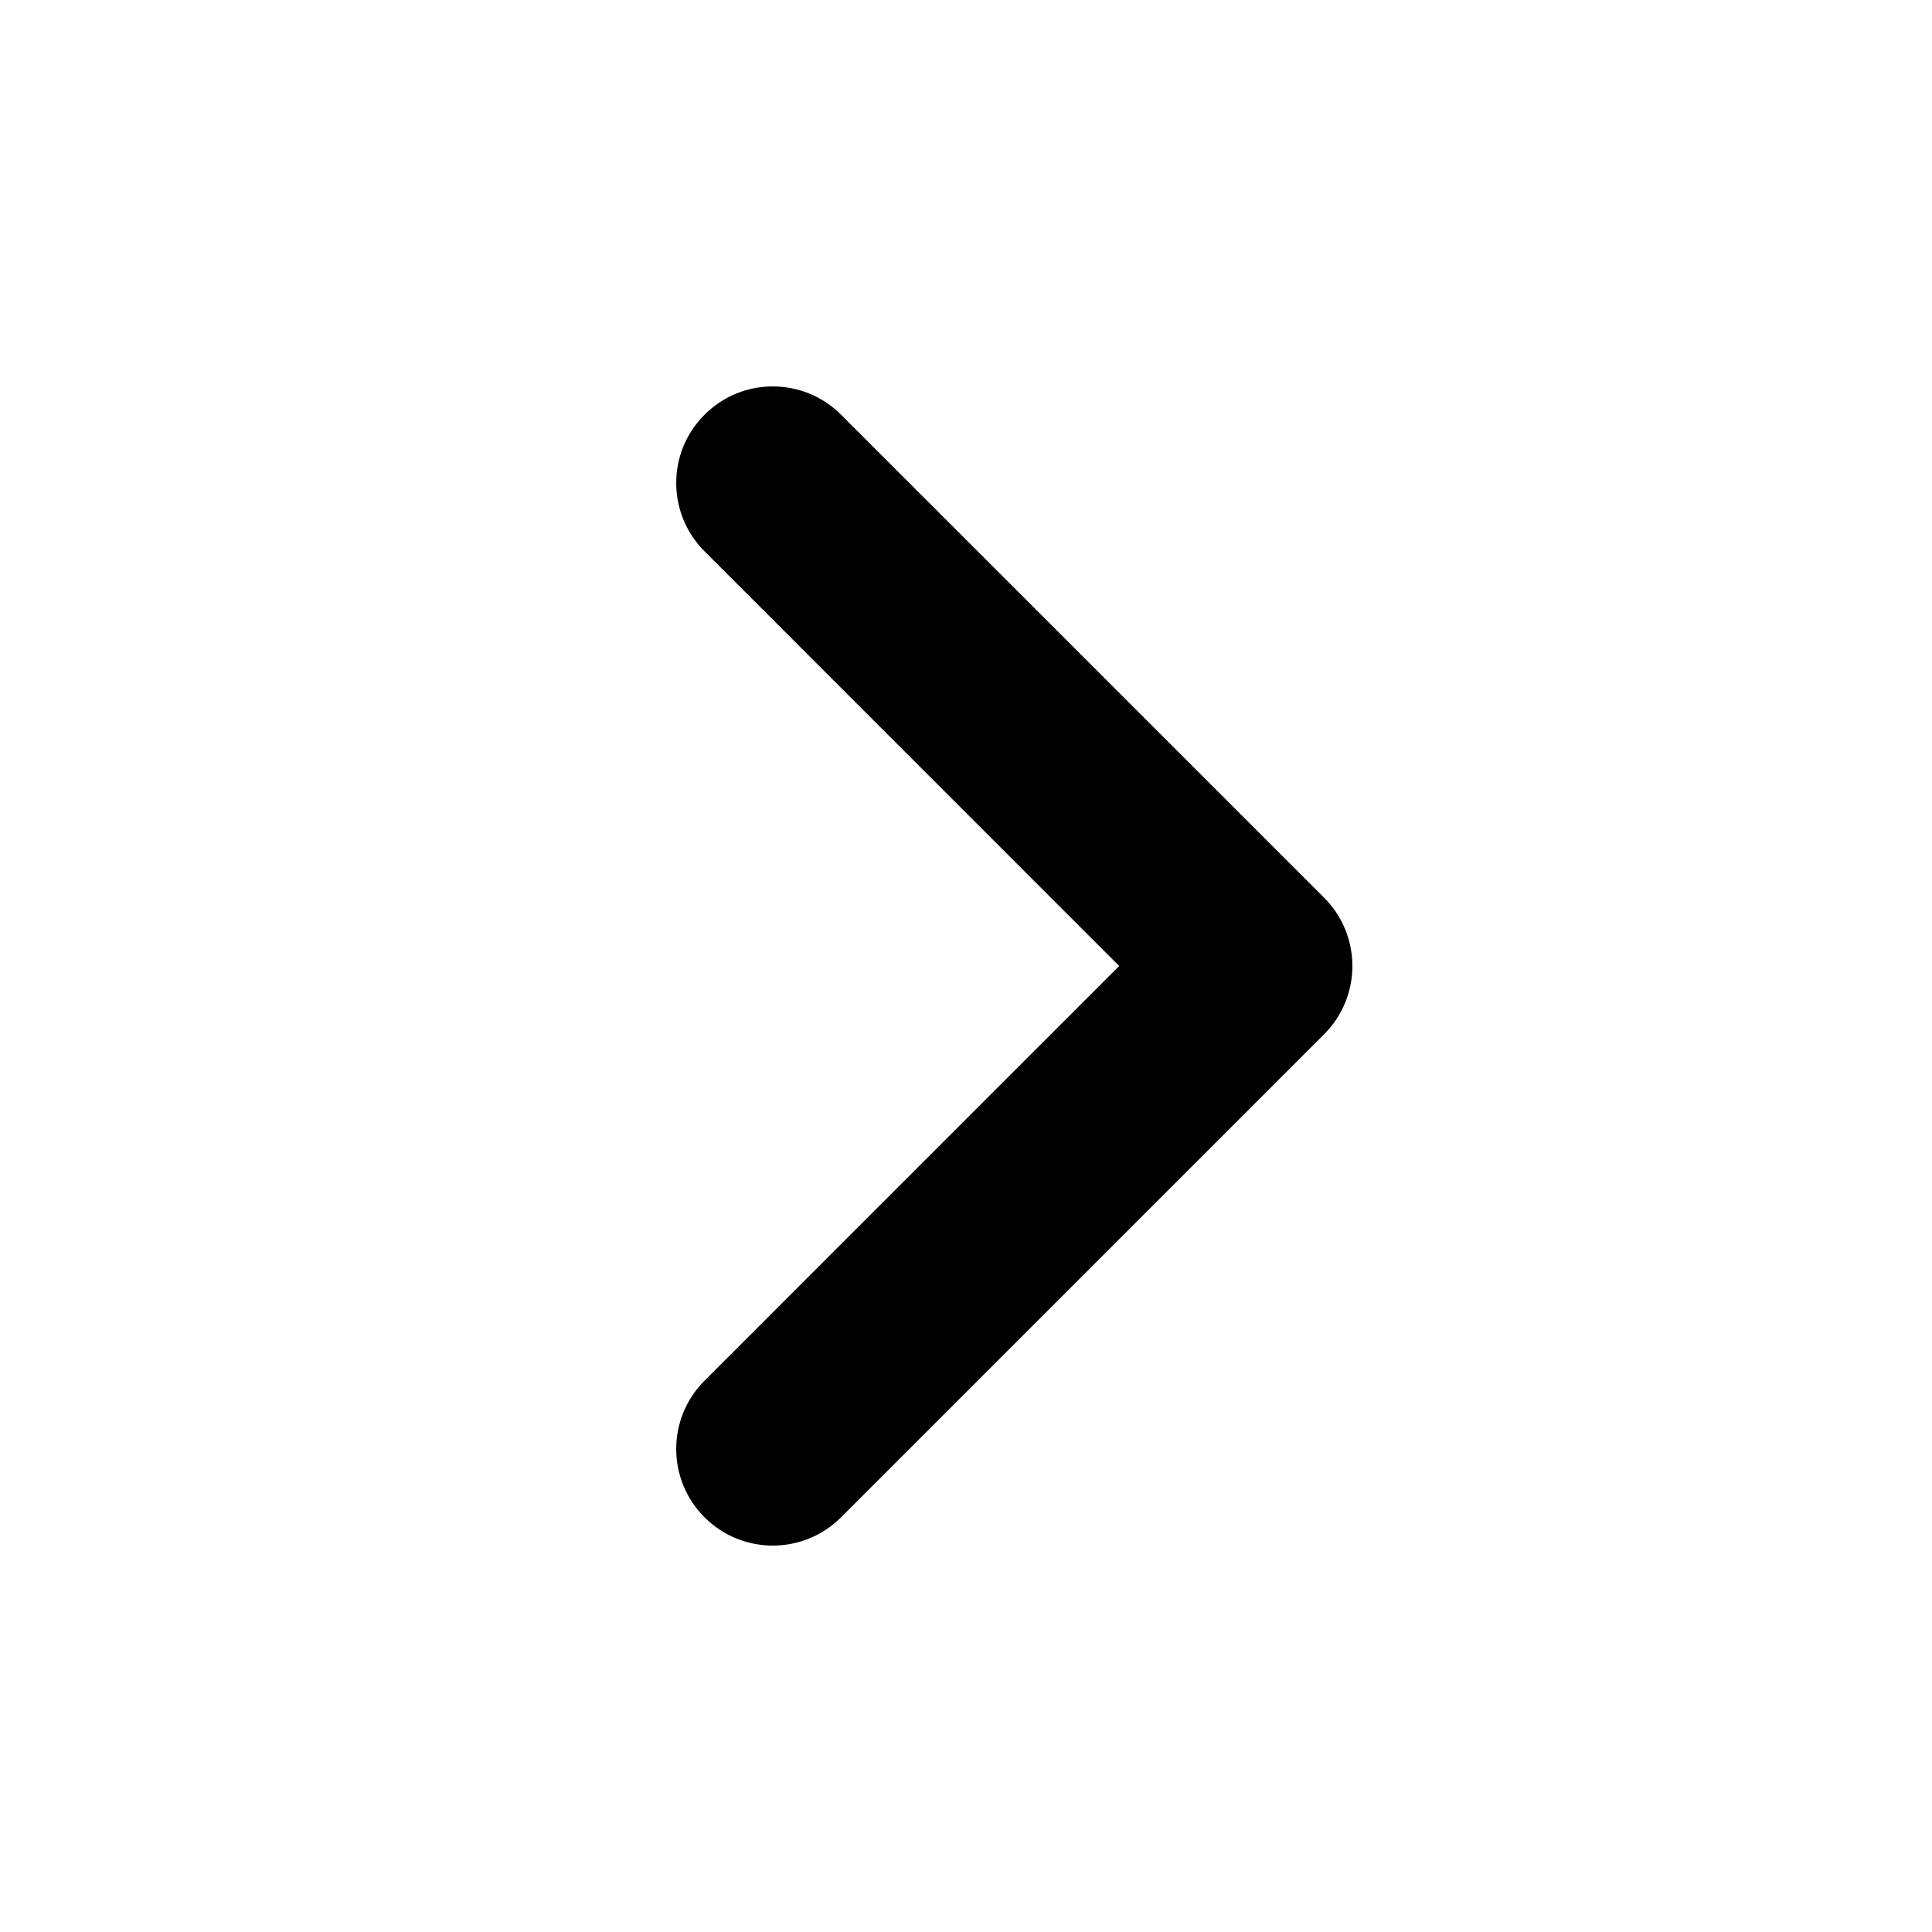 <svg width="32" height="32" viewBox="0 0 32 32" fill="none" xmlns="http://www.w3.org/2000/svg">
<path d="M18.537 16L11.669 9.131C11.044 8.506 11.044 7.493 11.669 6.869C12.293 6.244 13.306 6.244 13.931 6.869L21.931 14.868C22.556 15.493 22.556 16.506 21.931 17.131L13.931 25.131C13.306 25.756 12.293 25.756 11.669 25.131C11.044 24.506 11.044 23.493 11.669 22.869L18.537 16Z" fill="currentColor"/>
</svg>
